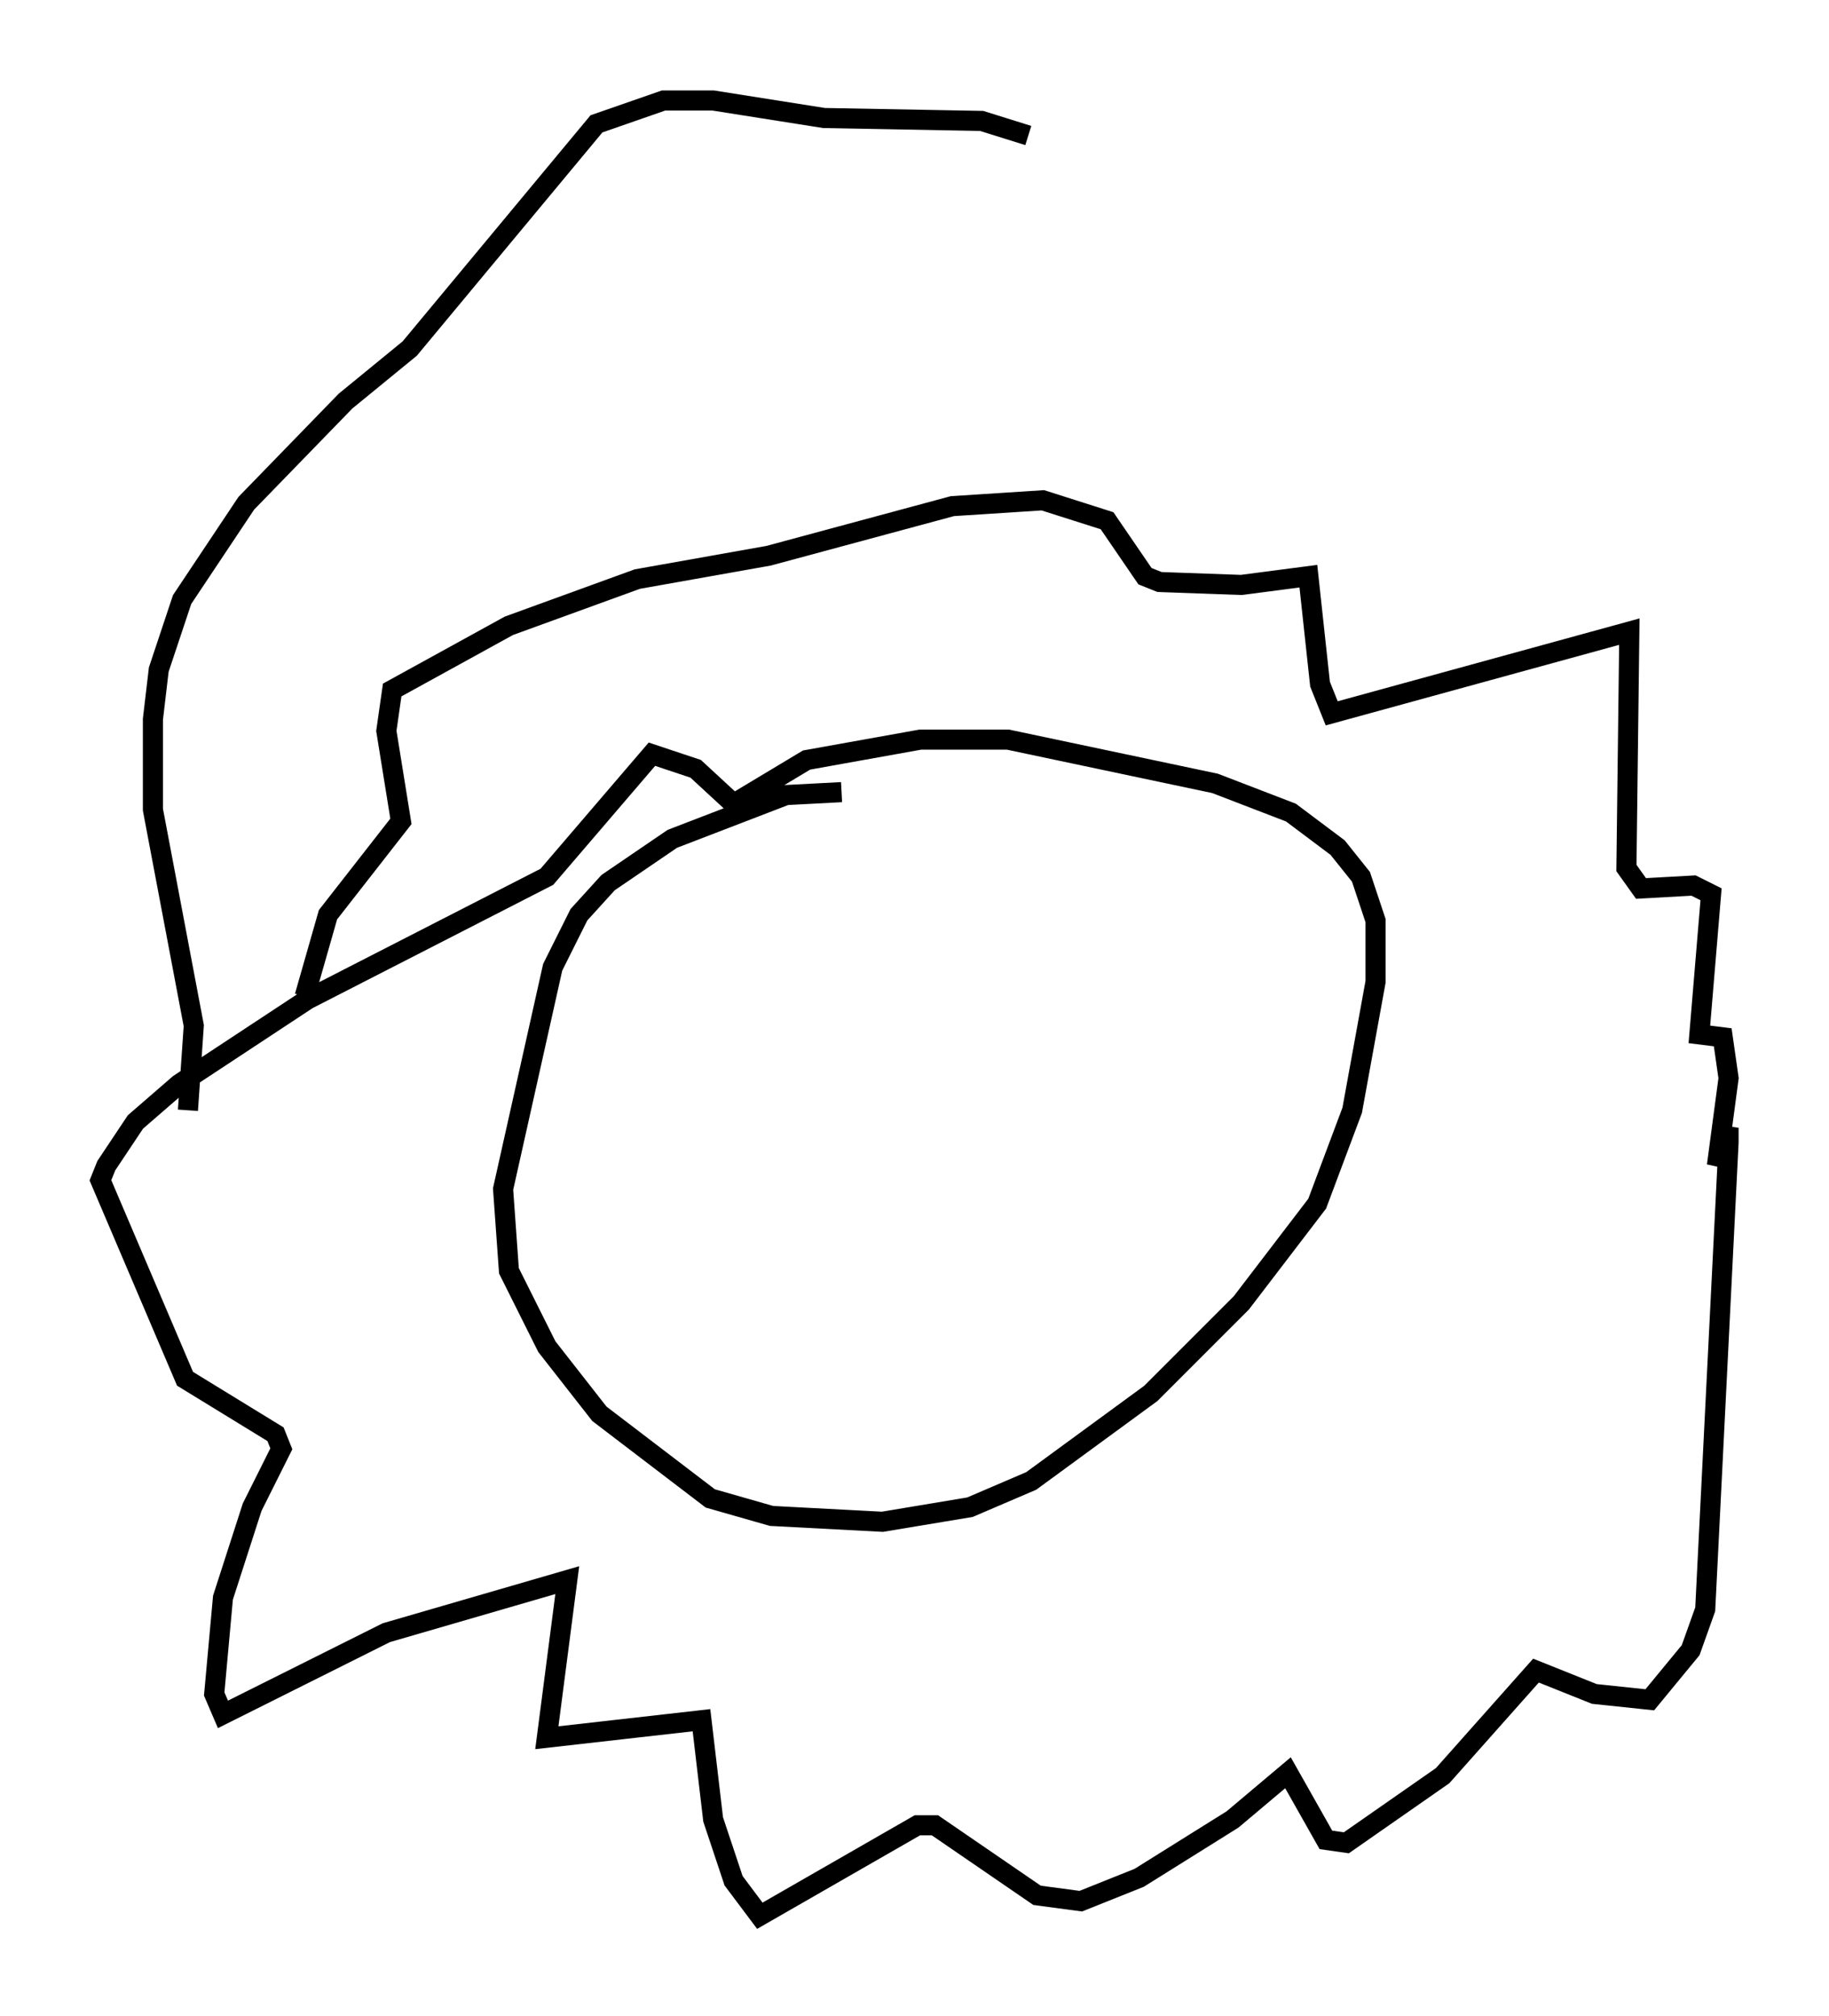 <?xml version="1.0" encoding="utf-8" ?>
<svg baseProfile="full" height="100.346" version="1.1" width="91.05" xmlns="http://www.w3.org/2000/svg" xmlns:ev="http://www.w3.org/2001/xml-events" xmlns:xlink="http://www.w3.org/1999/xlink"><defs /><rect fill="white" height="100.346" width="91.05" x="0" y="0" /><path d="M47.268, 40.587 m-5.374, -1.162 l-2.76, 0.145 -5.665, 2.179 l-3.196, 2.179 -1.453, 1.598 l-1.307, 2.615 -2.469, 11.039 l0.291, 4.067 1.888, 3.777 l2.615, 3.341 5.52, 4.212 l3.05, 0.872 5.52, 0.291 l4.358, -0.726 3.05, -1.307 l5.955, -4.358 4.503, -4.503 l3.777, -4.939 1.743, -4.648 l1.162, -6.391 0.0, -3.05 l-0.726, -2.179 -1.162, -1.453 l-2.324, -1.743 -3.777, -1.453 l-10.313, -2.179 -4.358, 0.0 l-5.665, 1.017 -3.631, 2.179 l-1.888, -1.743 -2.179, -0.726 l-5.229, 6.101 -11.911, 6.101 l-6.391, 4.212 -2.179, 1.888 l-1.453, 2.179 -0.291, 0.726 l4.212, 9.877 4.503, 2.76 l0.291, 0.726 -1.453, 2.905 l-1.453, 4.503 -0.436, 4.793 l0.436, 1.017 8.134, -4.067 l9.006, -2.615 -1.017, 7.844 l7.698, -0.872 0.581, 4.939 l1.017, 3.05 1.307, 1.743 l7.844, -4.503 0.872, 0.0 l5.084, 3.486 2.179, 0.291 l2.905, -1.162 4.648, -2.905 l2.76, -2.324 1.888, 3.341 l1.017, 0.145 4.793, -3.341 l4.648, -5.229 2.905, 1.162 l2.76, 0.291 2.034, -2.469 l0.726, -2.034 1.162, -23.24 l0.0, -0.726 -0.581, 1.888 l0.581, -4.358 -0.291, -2.034 l-1.162, -0.145 0.581, -6.972 l-0.872, -0.436 -2.615, 0.145 l-0.726, -1.017 0.145, -11.765 l-14.816, 4.067 -0.581, -1.453 l-0.581, -5.374 -3.341, 0.436 l-4.067, -0.145 -0.726, -0.291 l-1.888, -2.76 -3.196, -1.017 l-4.503, 0.291 -9.151, 2.469 l-6.536, 1.162 -6.391, 2.324 l-5.81, 3.196 -0.291, 2.034 l0.726, 4.503 -3.631, 4.648 l-1.162, 4.067 m-5.81, 5.665 l0.291, -4.212 -2.034, -10.749 l0.0, -4.503 0.291, -2.469 l1.162, -3.486 3.196, -4.793 l4.939, -5.084 3.196, -2.615 l9.296, -11.184 3.341, -1.162 l2.469, 0.0 5.52, 0.872 l7.844, 0.145 2.324, 0.726 " fill="none" stroke="black" stroke-width="1" /></svg>